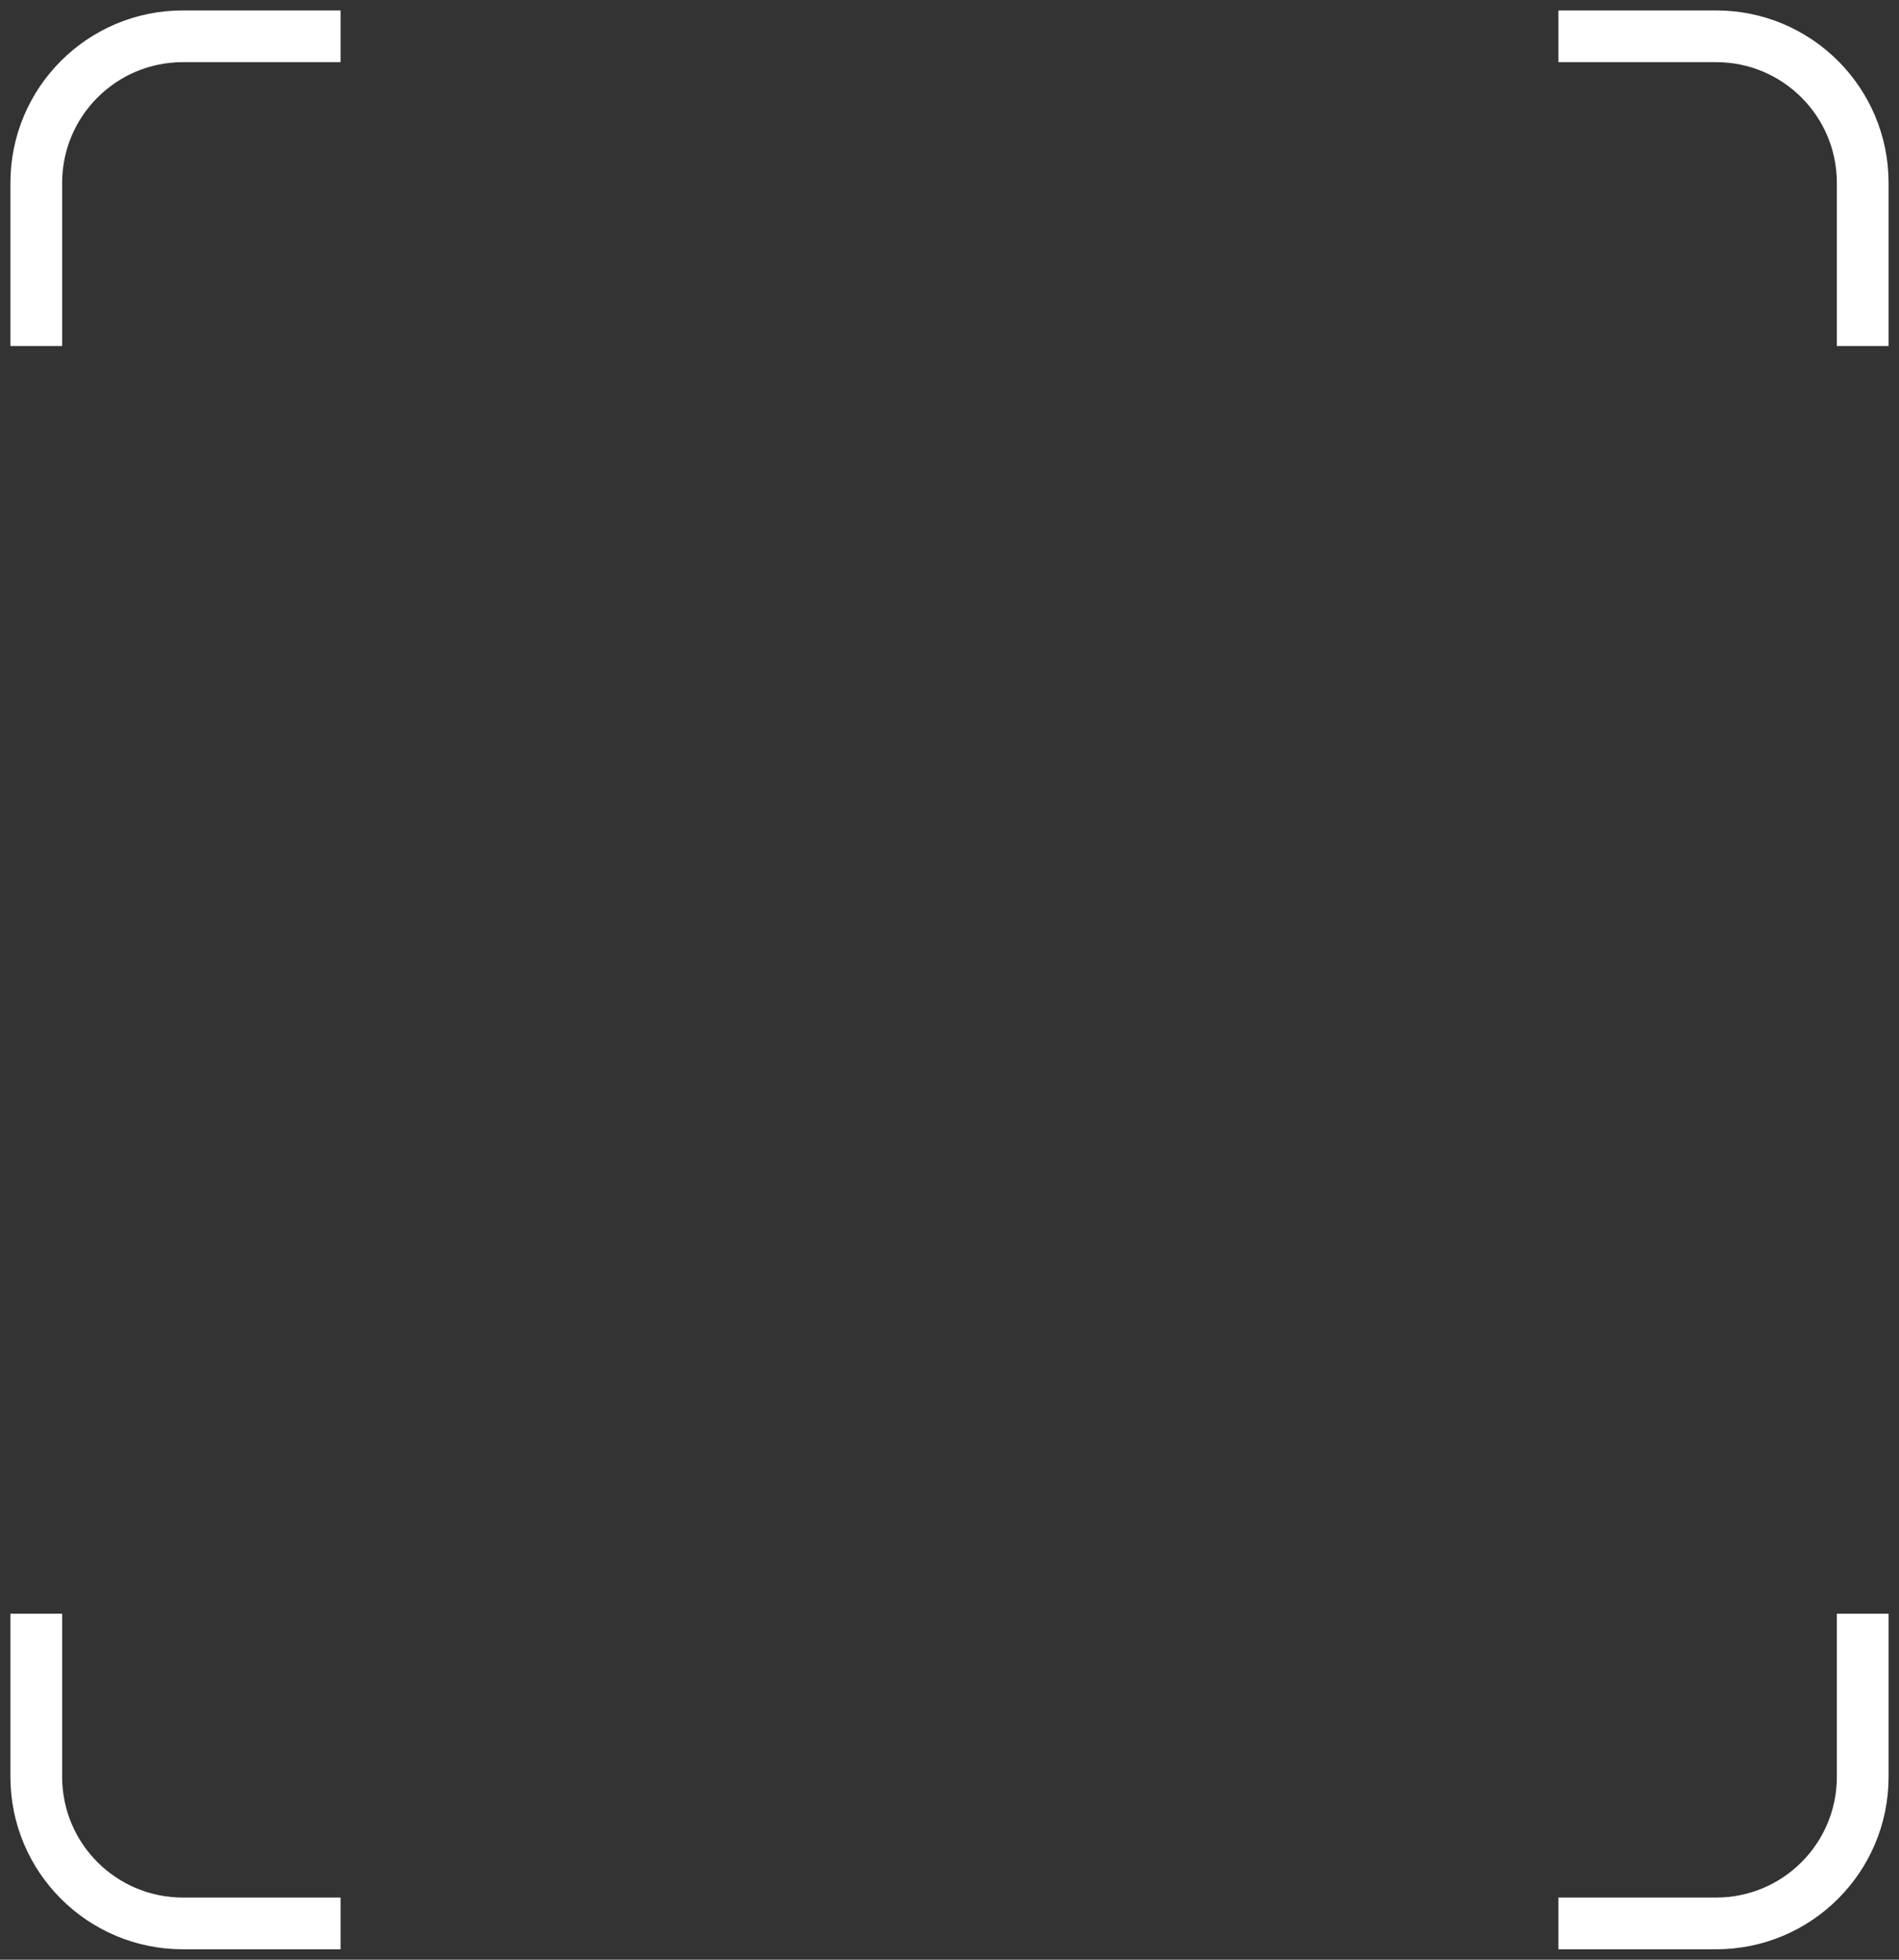 <?xml version="1.0" encoding="UTF-8"?>
<svg width="157px" height="162px" viewBox="0 0 157 162" version="1.1" xmlns="http://www.w3.org/2000/svg" xmlns:xlink="http://www.w3.org/1999/xlink">
    <rect x="0" y="0" width="157" height="162" fill="#333333" stroke="none"/>
    <title>Group 18 Copy</title>
    <g id="UI-Design" stroke="none" stroke-width="1" fill="none" fill-rule="evenodd">
        <g id="Group-18-Copy" transform="translate(3, 3)" stroke="#FFFFFF" stroke-width="4.277">
            <g id="Group-19-Copy">
                <path d="M0,130.398 L0,143.882 C-9.56778418e-16,150.575 5.425,156 12.118,156 L25.158,156 L25.158,156" id="Path-3"></path>
                <path d="M125.842,130.398 L125.842,143.882 C125.842,150.575 131.267,156 137.96,156 L151,156 L151,156" id="Path-3-Copy" transform="translate(138.421, 143.199) scale(-1, 1) translate(-138.421, -143.199) "></path>
                <path d="M0,0 L0,13.484 C-9.56778418e-16,20.176 5.425,25.602 12.118,25.602 L25.158,25.602 L25.158,25.602" id="Path-3-Copy-3" transform="translate(12.579, 12.801) scale(1, -1) translate(-12.579, -12.801) "></path>
                <path d="M125.842,0 L125.842,13.484 C125.842,20.176 131.267,25.602 137.96,25.602 L151,25.602 L151,25.602" id="Path-3-Copy-2" transform="translate(138.421, 12.801) scale(-1, -1) translate(-138.421, -12.801) "></path>
            </g>
        </g>
    </g>
</svg>